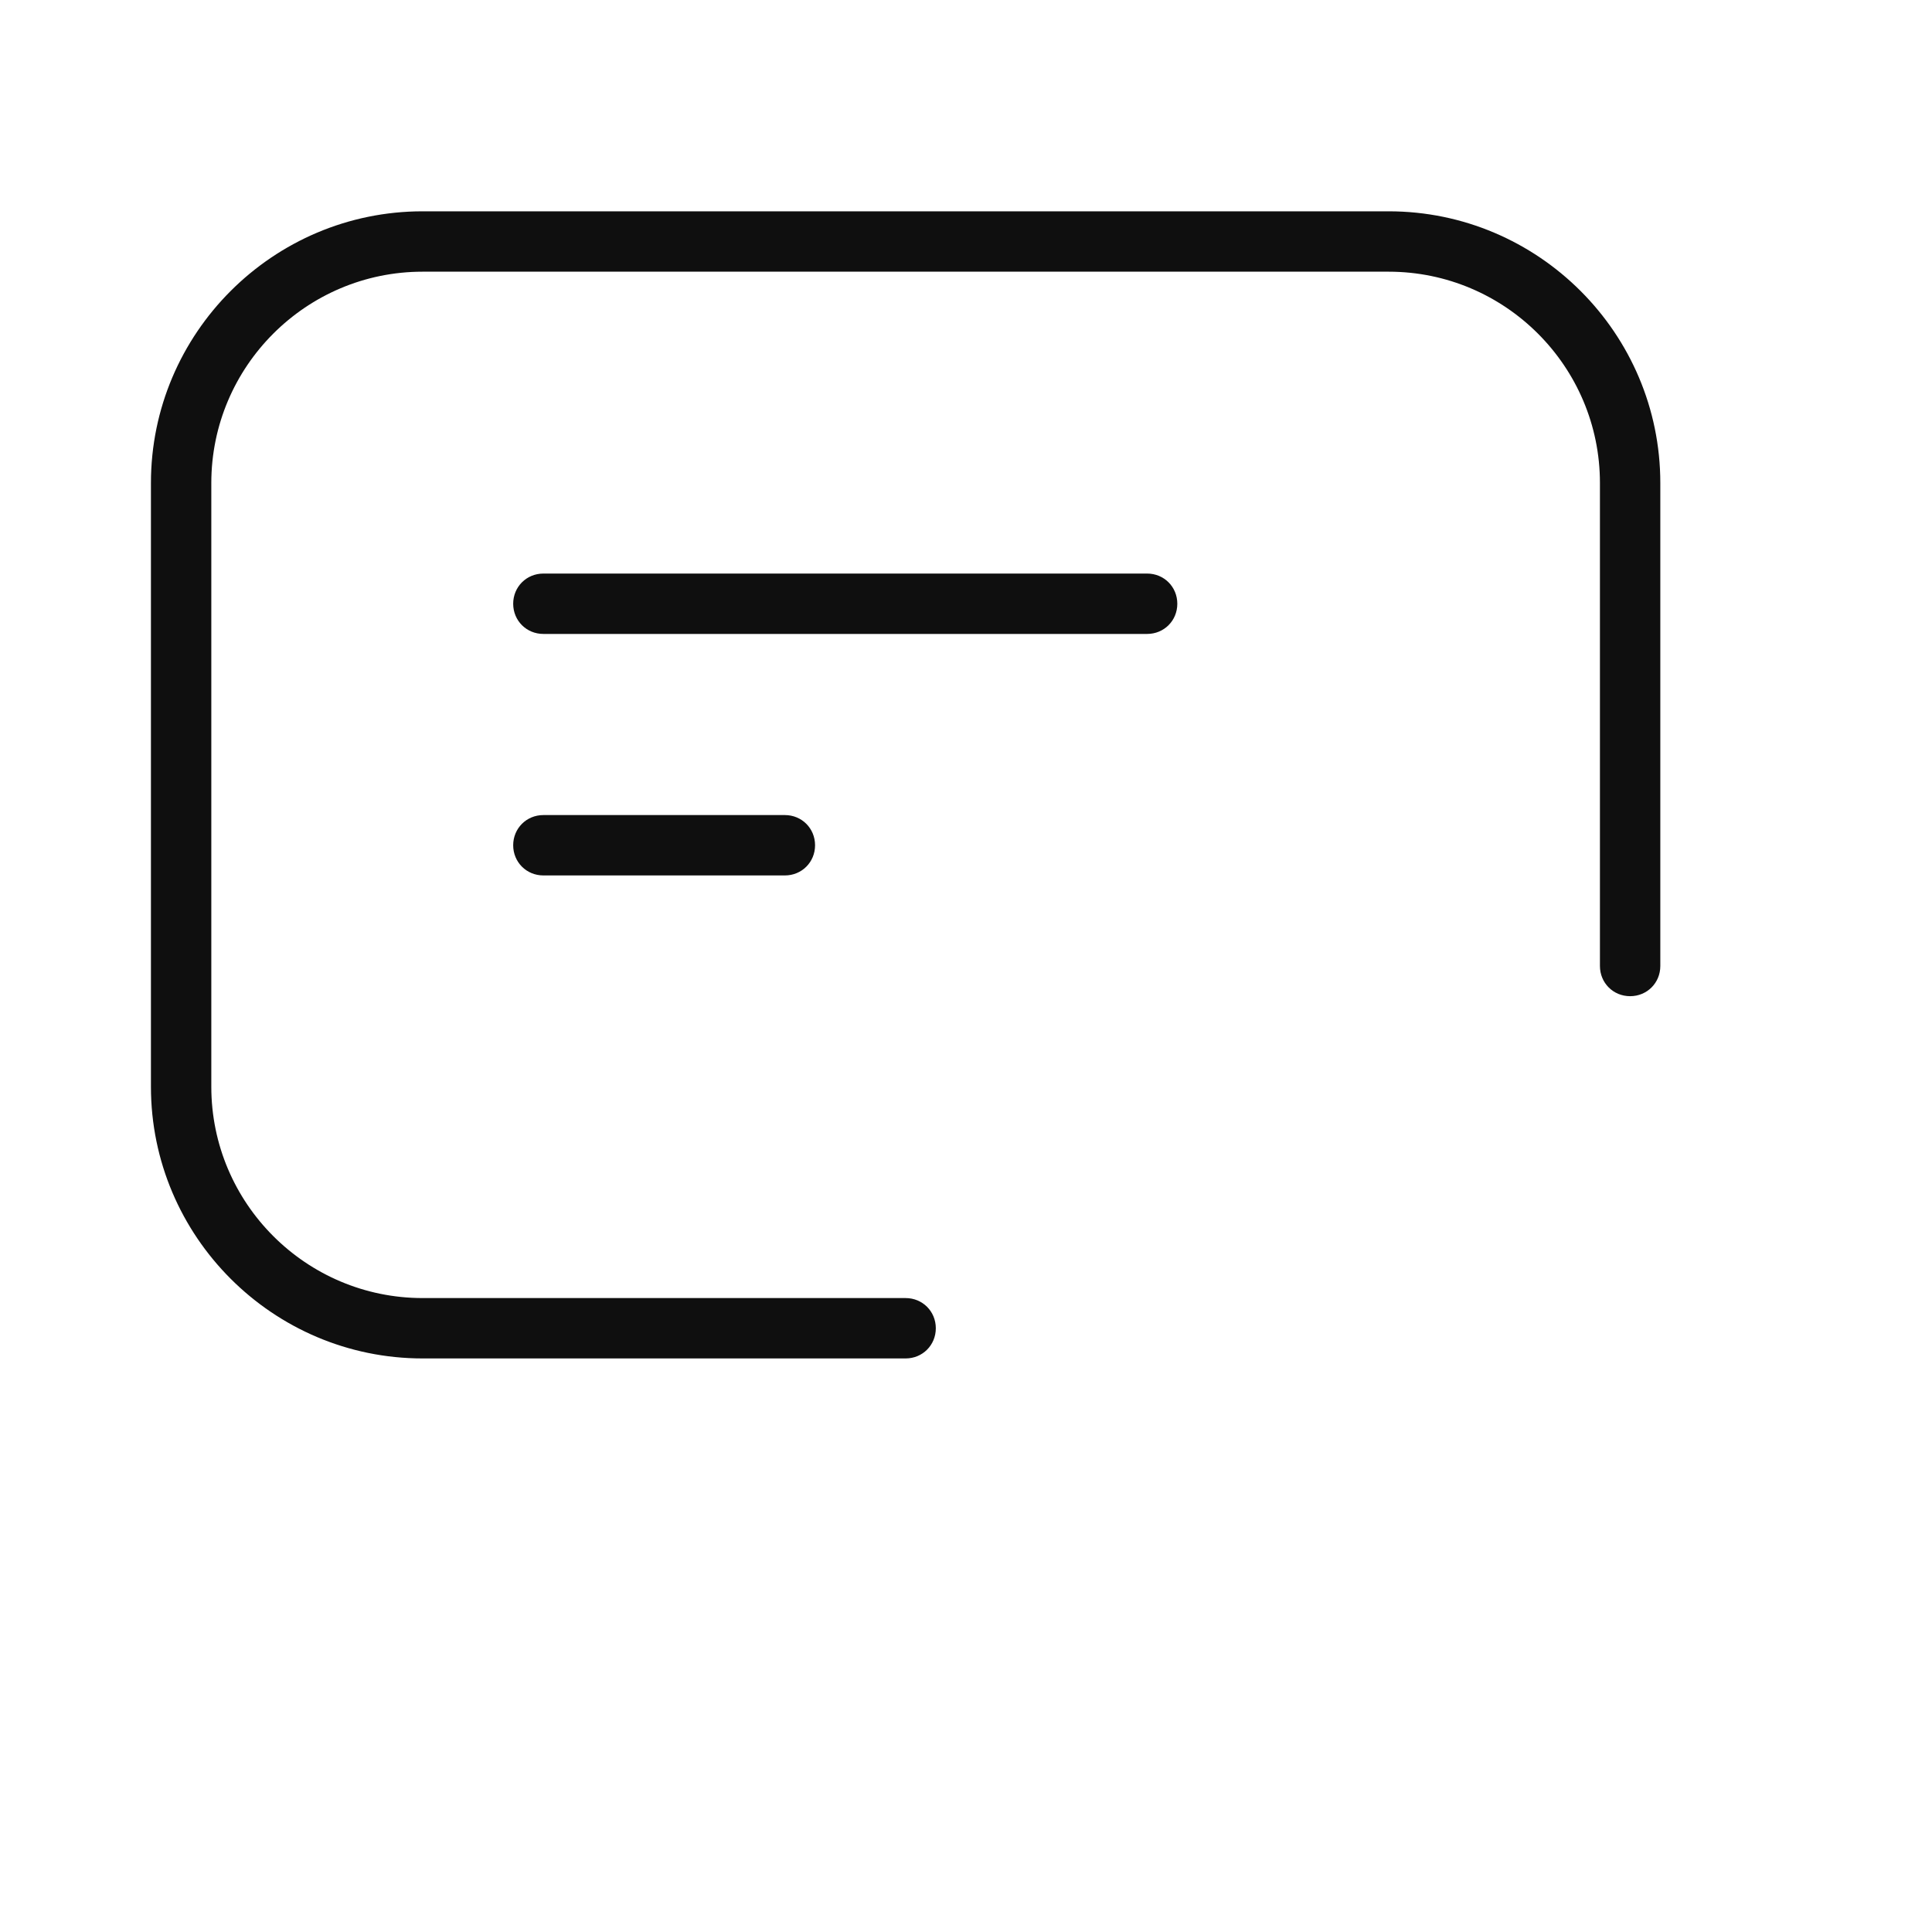 <svg width="32" height="32" viewBox="0 0 32 32" fill="none" xmlns="http://www.w3.org/2000/svg">
<path d="M23 3.5H7C4.52 3.5 2.5 5.52 2.5 8V18C2.5 20.48 4.52 22.5 7 22.5H15C15.28 22.5 15.5 22.28 15.5 22C15.5 21.72 15.28 21.5 15 21.5H7C5.07 21.5 3.5 19.93 3.5 18V8C3.5 6.07 5.07 4.5 7 4.5H23C24.93 4.5 26.5 6.07 26.5 8V16C26.5 16.28 26.72 16.5 27 16.5C27.28 16.5 27.5 16.28 27.5 16V8C27.5 5.52 25.48 3.5 23 3.5Z" fill="#0F0F0F"/>
<path d="M19 9.5H9C8.72 9.5 8.5 9.72 8.5 10C8.5 10.28 8.72 10.5 9 10.5H19C19.28 10.5 19.5 10.28 19.5 10C19.5 9.72 19.28 9.5 19 9.5Z" fill="#0F0F0F"/>
<path d="M8.5 14C8.5 13.72 8.72 13.5 9 13.5H13C13.28 13.5 13.5 13.72 13.5 14C13.5 14.28 13.28 14.5 13 14.5H9C8.72 14.5 8.5 14.28 8.5 14Z" fill="#0F0F0F"/>
</svg>
